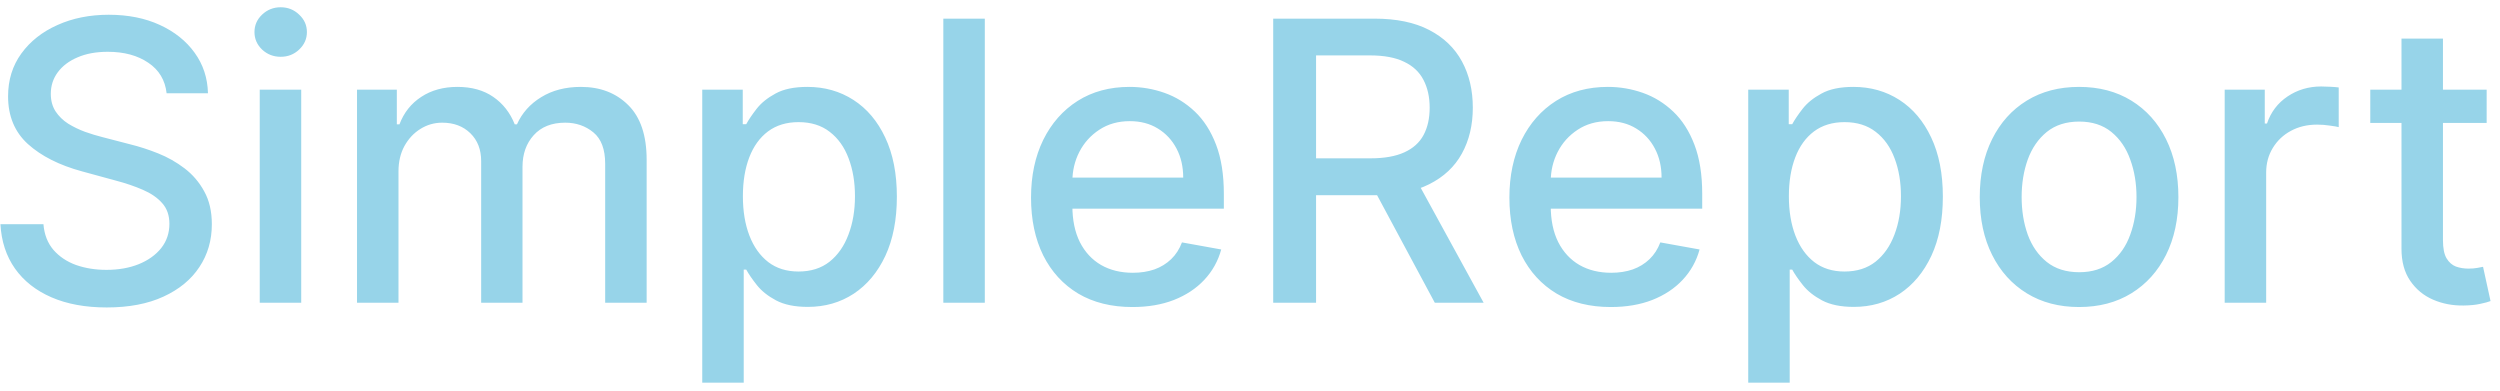 <svg width="256" height="40" viewBox="0 0 256 40" fill="none" xmlns="http://www.w3.org/2000/svg">
<path d="M17.062 9.551C16.911 8.206 16.286 7.165 15.188 6.426C14.089 5.678 12.706 5.304 11.04 5.304C9.847 5.304 8.814 5.493 7.943 5.872C7.072 6.241 6.395 6.753 5.912 7.406C5.438 8.05 5.202 8.784 5.202 9.608C5.202 10.299 5.363 10.896 5.685 11.398C6.016 11.9 6.447 12.321 6.977 12.662C7.517 12.993 8.095 13.273 8.71 13.5C9.326 13.718 9.918 13.898 10.486 14.04L13.327 14.778C14.255 15.006 15.206 15.313 16.182 15.702C17.157 16.09 18.062 16.601 18.895 17.236C19.728 17.87 20.401 18.656 20.912 19.594C21.433 20.531 21.693 21.653 21.693 22.96C21.693 24.608 21.267 26.071 20.415 27.349C19.572 28.628 18.346 29.636 16.736 30.375C15.135 31.114 13.199 31.483 10.926 31.483C8.748 31.483 6.864 31.137 5.273 30.446C3.682 29.755 2.437 28.775 1.537 27.506C0.637 26.227 0.14 24.712 0.045 22.96H4.449C4.534 24.011 4.875 24.887 5.472 25.588C6.078 26.279 6.849 26.796 7.787 27.136C8.734 27.468 9.771 27.634 10.898 27.634C12.138 27.634 13.242 27.439 14.207 27.051C15.183 26.653 15.95 26.104 16.509 25.403C17.067 24.693 17.347 23.865 17.347 22.918C17.347 22.056 17.1 21.35 16.608 20.801C16.125 20.252 15.467 19.797 14.633 19.438C13.81 19.078 12.877 18.76 11.835 18.486L8.398 17.548C6.068 16.914 4.222 15.981 2.858 14.75C1.504 13.519 0.827 11.89 0.827 9.864C0.827 8.188 1.281 6.724 2.19 5.474C3.099 4.224 4.33 3.254 5.884 2.562C7.437 1.862 9.188 1.511 11.139 1.511C13.109 1.511 14.847 1.857 16.352 2.548C17.867 3.24 19.061 4.191 19.932 5.403C20.803 6.606 21.258 7.989 21.296 9.551H17.062ZM26.597 31V9.182H30.845V31H26.597ZM28.742 5.815C28.004 5.815 27.369 5.569 26.839 5.077C26.318 4.575 26.058 3.978 26.058 3.287C26.058 2.586 26.318 1.99 26.839 1.497C27.369 0.995 28.004 0.744 28.742 0.744C29.481 0.744 30.111 0.995 30.631 1.497C31.162 1.99 31.427 2.586 31.427 3.287C31.427 3.978 31.162 4.575 30.631 5.077C30.111 5.569 29.481 5.815 28.742 5.815ZM36.558 31V9.182H40.635V12.733H40.905C41.359 11.53 42.103 10.593 43.135 9.92C44.167 9.239 45.403 8.898 46.842 8.898C48.301 8.898 49.522 9.239 50.507 9.92C51.501 10.602 52.235 11.54 52.709 12.733H52.936C53.457 11.568 54.285 10.64 55.422 9.949C56.558 9.248 57.912 8.898 59.484 8.898C61.464 8.898 63.078 9.518 64.328 10.758C65.588 11.999 66.217 13.869 66.217 16.369V31H61.97V16.767C61.97 15.29 61.568 14.22 60.763 13.557C59.958 12.894 58.997 12.562 57.879 12.562C56.497 12.562 55.422 12.989 54.655 13.841C53.888 14.684 53.504 15.768 53.504 17.094V31H49.271V16.497C49.271 15.313 48.902 14.362 48.163 13.642C47.425 12.922 46.464 12.562 45.28 12.562C44.475 12.562 43.731 12.776 43.05 13.202C42.377 13.618 41.833 14.201 41.416 14.949C41.009 15.697 40.805 16.563 40.805 17.548V31H36.558ZM71.91 39.182V9.182H76.058V12.719H76.413C76.659 12.264 77.014 11.739 77.478 11.142C77.942 10.546 78.586 10.025 79.41 9.58C80.234 9.125 81.323 8.898 82.677 8.898C84.438 8.898 86.01 9.343 87.393 10.233C88.775 11.123 89.86 12.406 90.646 14.082C91.441 15.758 91.839 17.776 91.839 20.134C91.839 22.491 91.446 24.513 90.66 26.199C89.874 27.875 88.794 29.168 87.421 30.077C86.048 30.976 84.481 31.426 82.719 31.426C81.394 31.426 80.309 31.204 79.467 30.759C78.633 30.313 77.98 29.793 77.506 29.196C77.033 28.599 76.668 28.069 76.413 27.605H76.157V39.182H71.91ZM76.072 20.091C76.072 21.625 76.294 22.97 76.739 24.125C77.184 25.28 77.828 26.185 78.671 26.838C79.514 27.482 80.546 27.804 81.768 27.804C83.037 27.804 84.097 27.468 84.95 26.796C85.802 26.114 86.446 25.19 86.881 24.026C87.326 22.861 87.549 21.549 87.549 20.091C87.549 18.651 87.331 17.359 86.896 16.213C86.469 15.067 85.826 14.163 84.964 13.5C84.112 12.837 83.046 12.506 81.768 12.506C80.537 12.506 79.495 12.823 78.643 13.457C77.8 14.092 77.161 14.977 76.725 16.114C76.29 17.25 76.072 18.576 76.072 20.091ZM100.844 1.909V31H96.597V1.909H100.844ZM115.962 31.44C113.812 31.44 111.961 30.981 110.408 30.062C108.864 29.134 107.671 27.832 106.828 26.156C105.995 24.471 105.578 22.496 105.578 20.233C105.578 17.998 105.995 16.028 106.828 14.324C107.671 12.619 108.845 11.289 110.351 10.332C111.866 9.376 113.637 8.898 115.663 8.898C116.894 8.898 118.088 9.101 119.243 9.509C120.398 9.916 121.435 10.555 122.354 11.426C123.272 12.297 123.997 13.429 124.527 14.821C125.057 16.204 125.322 17.884 125.322 19.864V21.369H107.979V18.188H121.161C121.161 17.07 120.933 16.081 120.479 15.219C120.024 14.348 119.385 13.661 118.561 13.159C117.747 12.657 116.79 12.406 115.692 12.406C114.499 12.406 113.457 12.7 112.567 13.287C111.686 13.865 111.004 14.622 110.521 15.56C110.048 16.488 109.811 17.496 109.811 18.585V21.071C109.811 22.529 110.067 23.77 110.578 24.793C111.099 25.815 111.823 26.597 112.751 27.136C113.679 27.667 114.764 27.932 116.004 27.932C116.809 27.932 117.543 27.818 118.206 27.591C118.869 27.354 119.442 27.004 119.925 26.54C120.408 26.076 120.777 25.503 121.033 24.821L125.053 25.546C124.731 26.729 124.153 27.766 123.32 28.656C122.496 29.537 121.459 30.224 120.209 30.716C118.968 31.199 117.553 31.44 115.962 31.44ZM130.376 31V1.909H140.745C142.999 1.909 144.869 2.297 146.356 3.074C147.852 3.85 148.969 4.925 149.708 6.298C150.447 7.662 150.816 9.239 150.816 11.028C150.816 12.809 150.442 14.376 149.694 15.73C148.955 17.075 147.838 18.121 146.342 18.869C144.855 19.617 142.985 19.991 140.731 19.991H132.876V16.213H140.333C141.754 16.213 142.909 16.009 143.799 15.602C144.699 15.195 145.357 14.603 145.773 13.827C146.19 13.05 146.398 12.117 146.398 11.028C146.398 9.93 146.185 8.978 145.759 8.173C145.343 7.368 144.684 6.753 143.785 6.327C142.895 5.891 141.725 5.673 140.276 5.673H134.765V31H130.376ZM144.737 17.875L151.924 31H146.924L139.879 17.875H144.737ZM164.946 31.44C162.796 31.44 160.945 30.981 159.392 30.062C157.848 29.134 156.655 27.832 155.812 26.156C154.979 24.471 154.562 22.496 154.562 20.233C154.562 17.998 154.979 16.028 155.812 14.324C156.655 12.619 157.83 11.289 159.335 10.332C160.85 9.376 162.621 8.898 164.648 8.898C165.879 8.898 167.072 9.101 168.227 9.509C169.383 9.916 170.42 10.555 171.338 11.426C172.257 12.297 172.981 13.429 173.511 14.821C174.042 16.204 174.307 17.884 174.307 19.864V21.369H156.963V18.188H170.145C170.145 17.07 169.918 16.081 169.463 15.219C169.009 14.348 168.369 13.661 167.545 13.159C166.731 12.657 165.775 12.406 164.676 12.406C163.483 12.406 162.441 12.7 161.551 13.287C160.67 13.865 159.989 14.622 159.506 15.56C159.032 16.488 158.795 17.496 158.795 18.585V21.071C158.795 22.529 159.051 23.77 159.562 24.793C160.083 25.815 160.808 26.597 161.736 27.136C162.664 27.667 163.748 27.932 164.989 27.932C165.794 27.932 166.527 27.818 167.19 27.591C167.853 27.354 168.426 27.004 168.909 26.54C169.392 26.076 169.761 25.503 170.017 24.821L174.037 25.546C173.715 26.729 173.137 27.766 172.304 28.656C171.48 29.537 170.443 30.224 169.193 30.716C167.953 31.199 166.537 31.44 164.946 31.44ZM179.019 39.182V9.182H183.167V12.719H183.522C183.768 12.264 184.123 11.739 184.587 11.142C185.051 10.546 185.695 10.025 186.519 9.58C187.343 9.125 188.432 8.898 189.786 8.898C191.548 8.898 193.12 9.343 194.502 10.233C195.885 11.123 196.969 12.406 197.755 14.082C198.55 15.758 198.948 17.776 198.948 20.134C198.948 22.491 198.555 24.513 197.769 26.199C196.983 27.875 195.904 29.168 194.531 30.077C193.157 30.976 191.59 31.426 189.829 31.426C188.503 31.426 187.419 31.204 186.576 30.759C185.743 30.313 185.089 29.793 184.616 29.196C184.142 28.599 183.778 28.069 183.522 27.605H183.266V39.182H179.019ZM183.181 20.091C183.181 21.625 183.404 22.97 183.849 24.125C184.294 25.28 184.938 26.185 185.781 26.838C186.623 27.482 187.656 27.804 188.877 27.804C190.146 27.804 191.207 27.468 192.059 26.796C192.911 26.114 193.555 25.19 193.991 24.026C194.436 22.861 194.658 21.549 194.658 20.091C194.658 18.651 194.441 17.359 194.005 16.213C193.579 15.067 192.935 14.163 192.073 13.5C191.221 12.837 190.156 12.506 188.877 12.506C187.646 12.506 186.604 12.823 185.752 13.457C184.909 14.092 184.27 14.977 183.835 16.114C183.399 17.25 183.181 18.576 183.181 20.091ZM212.897 31.44C210.852 31.44 209.067 30.972 207.542 30.034C206.017 29.097 204.834 27.785 203.991 26.099C203.148 24.414 202.727 22.444 202.727 20.19C202.727 17.927 203.148 15.948 203.991 14.253C204.834 12.558 206.017 11.242 207.542 10.304C209.067 9.366 210.852 8.898 212.897 8.898C214.942 8.898 216.728 9.366 218.252 10.304C219.777 11.242 220.96 12.558 221.803 14.253C222.646 15.948 223.067 17.927 223.067 20.19C223.067 22.444 222.646 24.414 221.803 26.099C220.96 27.785 219.777 29.097 218.252 30.034C216.728 30.972 214.942 31.44 212.897 31.44ZM212.911 27.875C214.237 27.875 215.335 27.525 216.207 26.824C217.078 26.123 217.722 25.19 218.138 24.026C218.565 22.861 218.778 21.578 218.778 20.176C218.778 18.784 218.565 17.506 218.138 16.341C217.722 15.167 217.078 14.224 216.207 13.514C215.335 12.804 214.237 12.449 212.911 12.449C211.576 12.449 210.468 12.804 209.587 13.514C208.716 14.224 208.067 15.167 207.641 16.341C207.225 17.506 207.016 18.784 207.016 20.176C207.016 21.578 207.225 22.861 207.641 24.026C208.067 25.19 208.716 26.123 209.587 26.824C210.468 27.525 211.576 27.875 212.911 27.875ZM227.808 31V9.182H231.913V12.648H232.141C232.538 11.473 233.239 10.55 234.243 9.878C235.256 9.196 236.402 8.855 237.68 8.855C237.946 8.855 238.258 8.865 238.618 8.884C238.987 8.902 239.276 8.926 239.484 8.955V13.017C239.314 12.97 239.011 12.918 238.575 12.861C238.14 12.794 237.704 12.761 237.268 12.761C236.265 12.761 235.37 12.974 234.584 13.401C233.807 13.817 233.192 14.4 232.737 15.148C232.283 15.886 232.055 16.729 232.055 17.676V31H227.808ZM254.634 9.182V12.591H242.716V9.182H254.634ZM245.912 3.955H250.159V24.594C250.159 25.418 250.282 26.038 250.528 26.454C250.775 26.862 251.092 27.141 251.48 27.293C251.878 27.435 252.309 27.506 252.773 27.506C253.114 27.506 253.412 27.482 253.668 27.435C253.923 27.387 254.122 27.349 254.264 27.321L255.031 30.829C254.785 30.924 254.435 31.019 253.98 31.114C253.526 31.218 252.957 31.275 252.276 31.284C251.158 31.303 250.116 31.104 249.151 30.688C248.185 30.271 247.403 29.627 246.807 28.756C246.21 27.884 245.912 26.791 245.912 25.474V3.955Z" fill="#97D4E9"/>
</svg>
